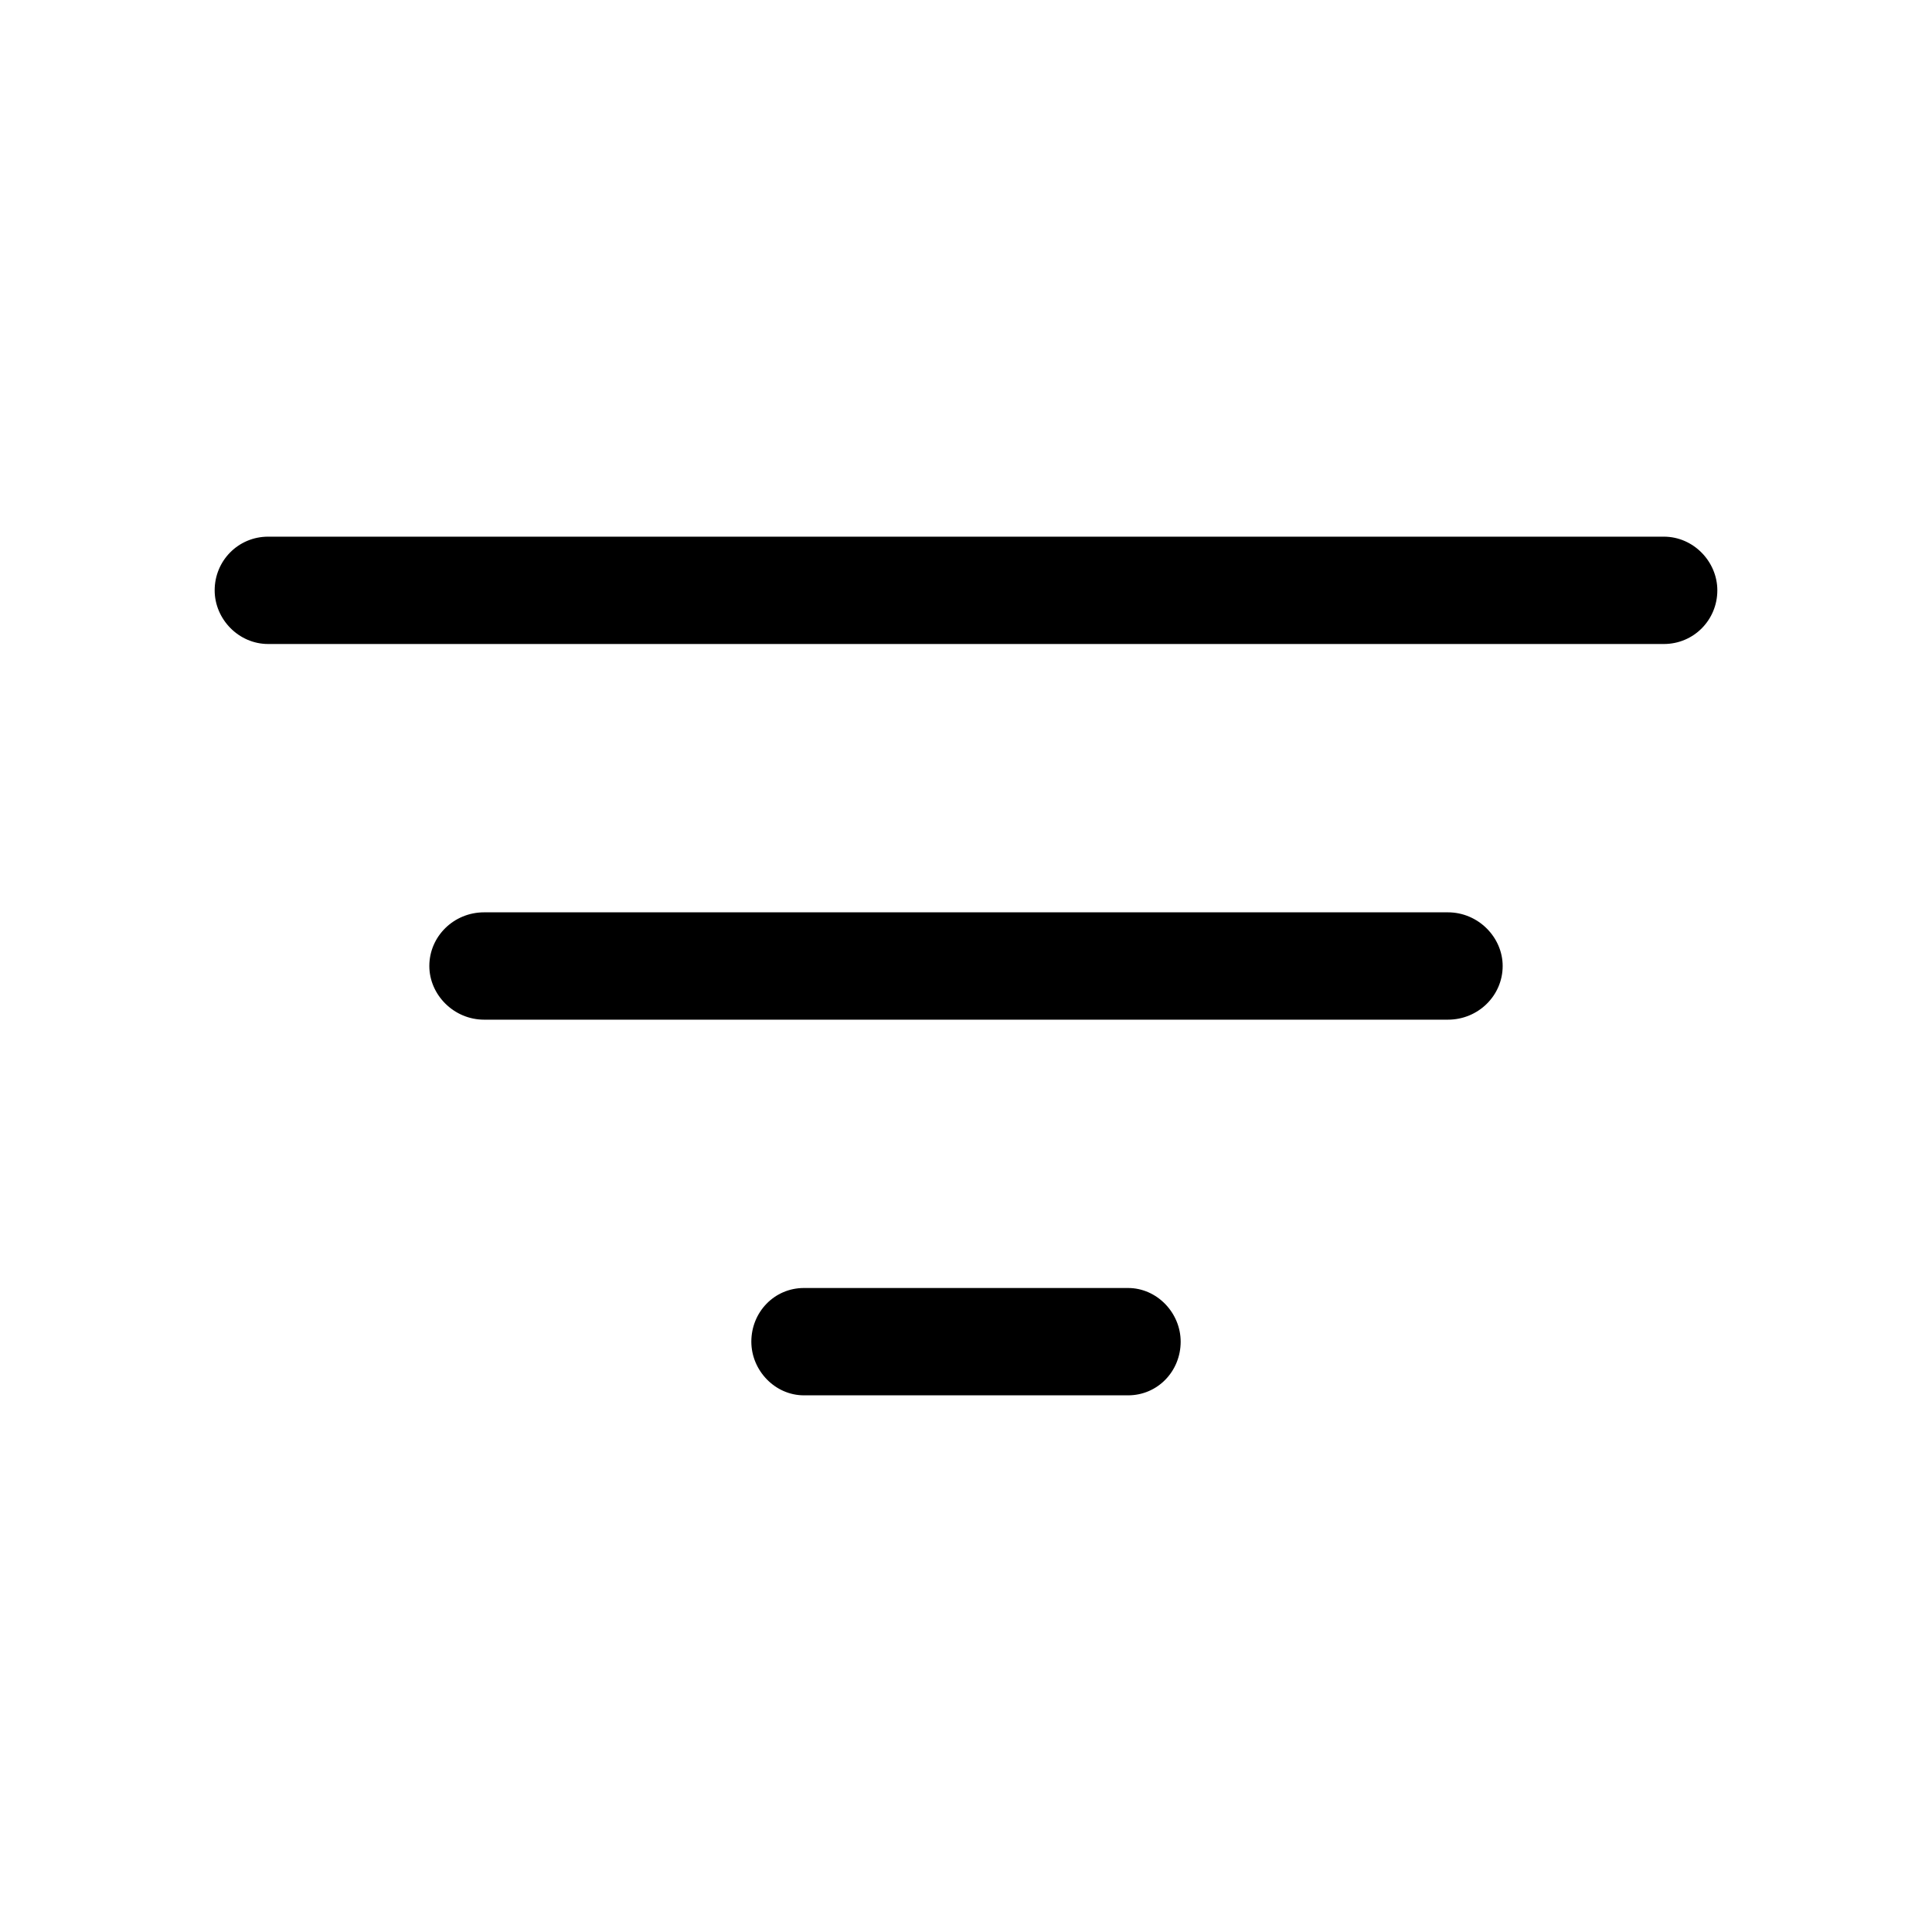 <?xml version="1.0" encoding="UTF-8" standalone="no"?>
<svg width="18px" height="18px" viewBox="0 0 18 18" version="1.1" xmlns="http://www.w3.org/2000/svg" xmlns:xlink="http://www.w3.org/1999/xlink">
    <!-- Generator: sketchtool 43.2 (39069) - http://www.bohemiancoding.com/sketch -->
    <title>filter--small</title>
    <desc>Created with sketchtool.</desc>
    <defs></defs>
    <g id="Android" stroke="none" stroke-width="1" fill="none" fill-rule="evenodd">
        <g id="filter--small" fill="#000000">
            <path d="M2,5.5 C2,5.224 2.22,5 2.498,5 L15.502,5 C15.777,5 16,5.232 16,5.5 C16,5.776 15.78,6 15.502,6 L2.498,6 C2.223,6 2,5.768 2,5.5 Z M4,9 C4,8.724 4.228,8.5 4.51,8.5 L13.49,8.5 C13.772,8.5 14,8.732 14,9 C14,9.276 13.772,9.5 13.49,9.5 L4.51,9.5 C4.228,9.5 4,9.268 4,9 Z M7,12.5 C7,12.224 7.215,12 7.49,12 L10.51,12 C10.78,12 11,12.232 11,12.5 C11,12.776 10.785,13 10.51,13 L7.49,13 C7.22,13 7,12.768 7,12.5 Z" id="Combined-Shape"></path>
        </g>
    </g>
</svg>